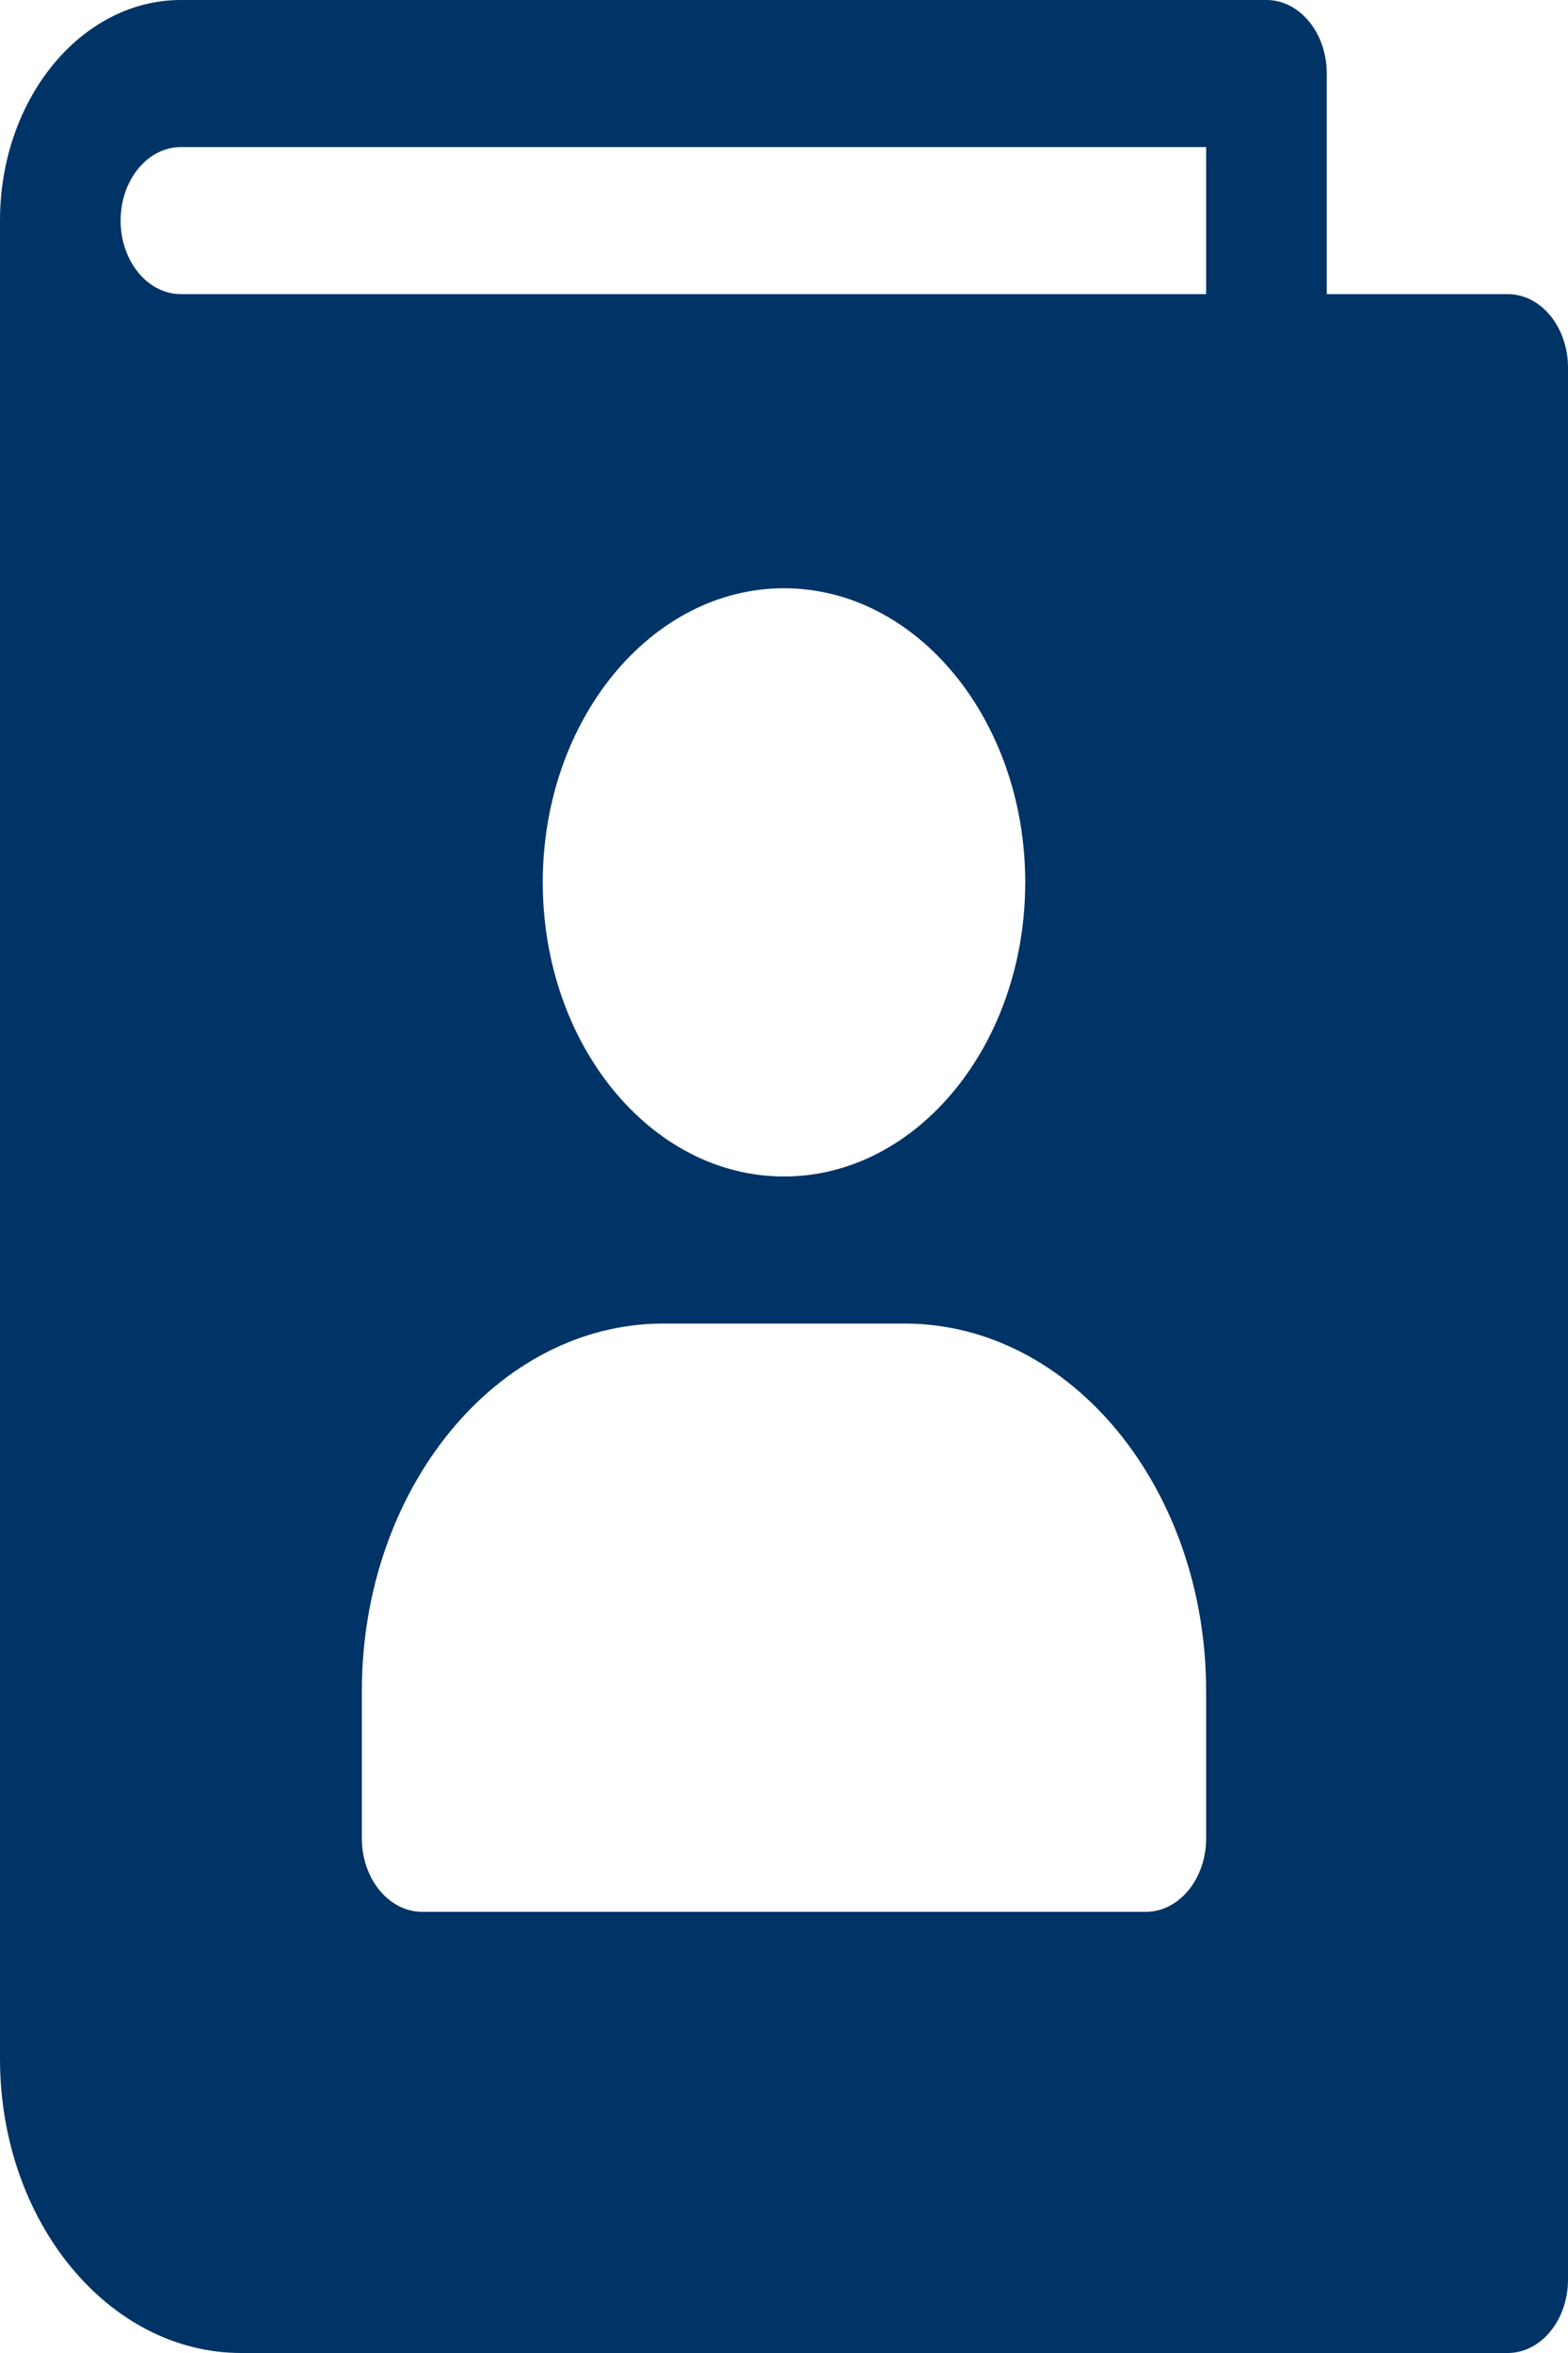 <svg width="100" height="150" viewBox="0 0 100 150" fill="none" xmlns="http://www.w3.org/2000/svg">
<path d="M96.154 18.75H84.615V4.688C84.615 2.1 82.892 0 80.769 0H11.539C5.177 0 0 6.309 0 14.062V131.25C0 141.591 6.9 150 15.385 150H96.154C98.277 150 100 147.9 100 145.312V23.438C100 20.85 98.277 18.75 96.154 18.75ZM76.923 117.188C76.923 119.775 75.2 121.875 73.077 121.875H26.923C24.8 121.875 23.077 119.775 23.077 117.188V107.812C23.077 94.884 31.708 84.375 42.308 84.375H57.692C68.3 84.375 76.923 94.884 76.923 107.812V117.188ZM34.615 56.25C34.615 45.909 41.515 37.5 50 37.5C58.485 37.5 65.385 45.909 65.385 56.25C65.385 66.591 58.485 75 50 75C41.515 75 34.615 66.591 34.615 56.25ZM76.923 18.75H11.539C9.415 18.75 7.692 16.65 7.692 14.062C7.692 11.475 9.415 9.375 11.539 9.375H76.923V18.75Z" fill="#003366"/>
</svg>
